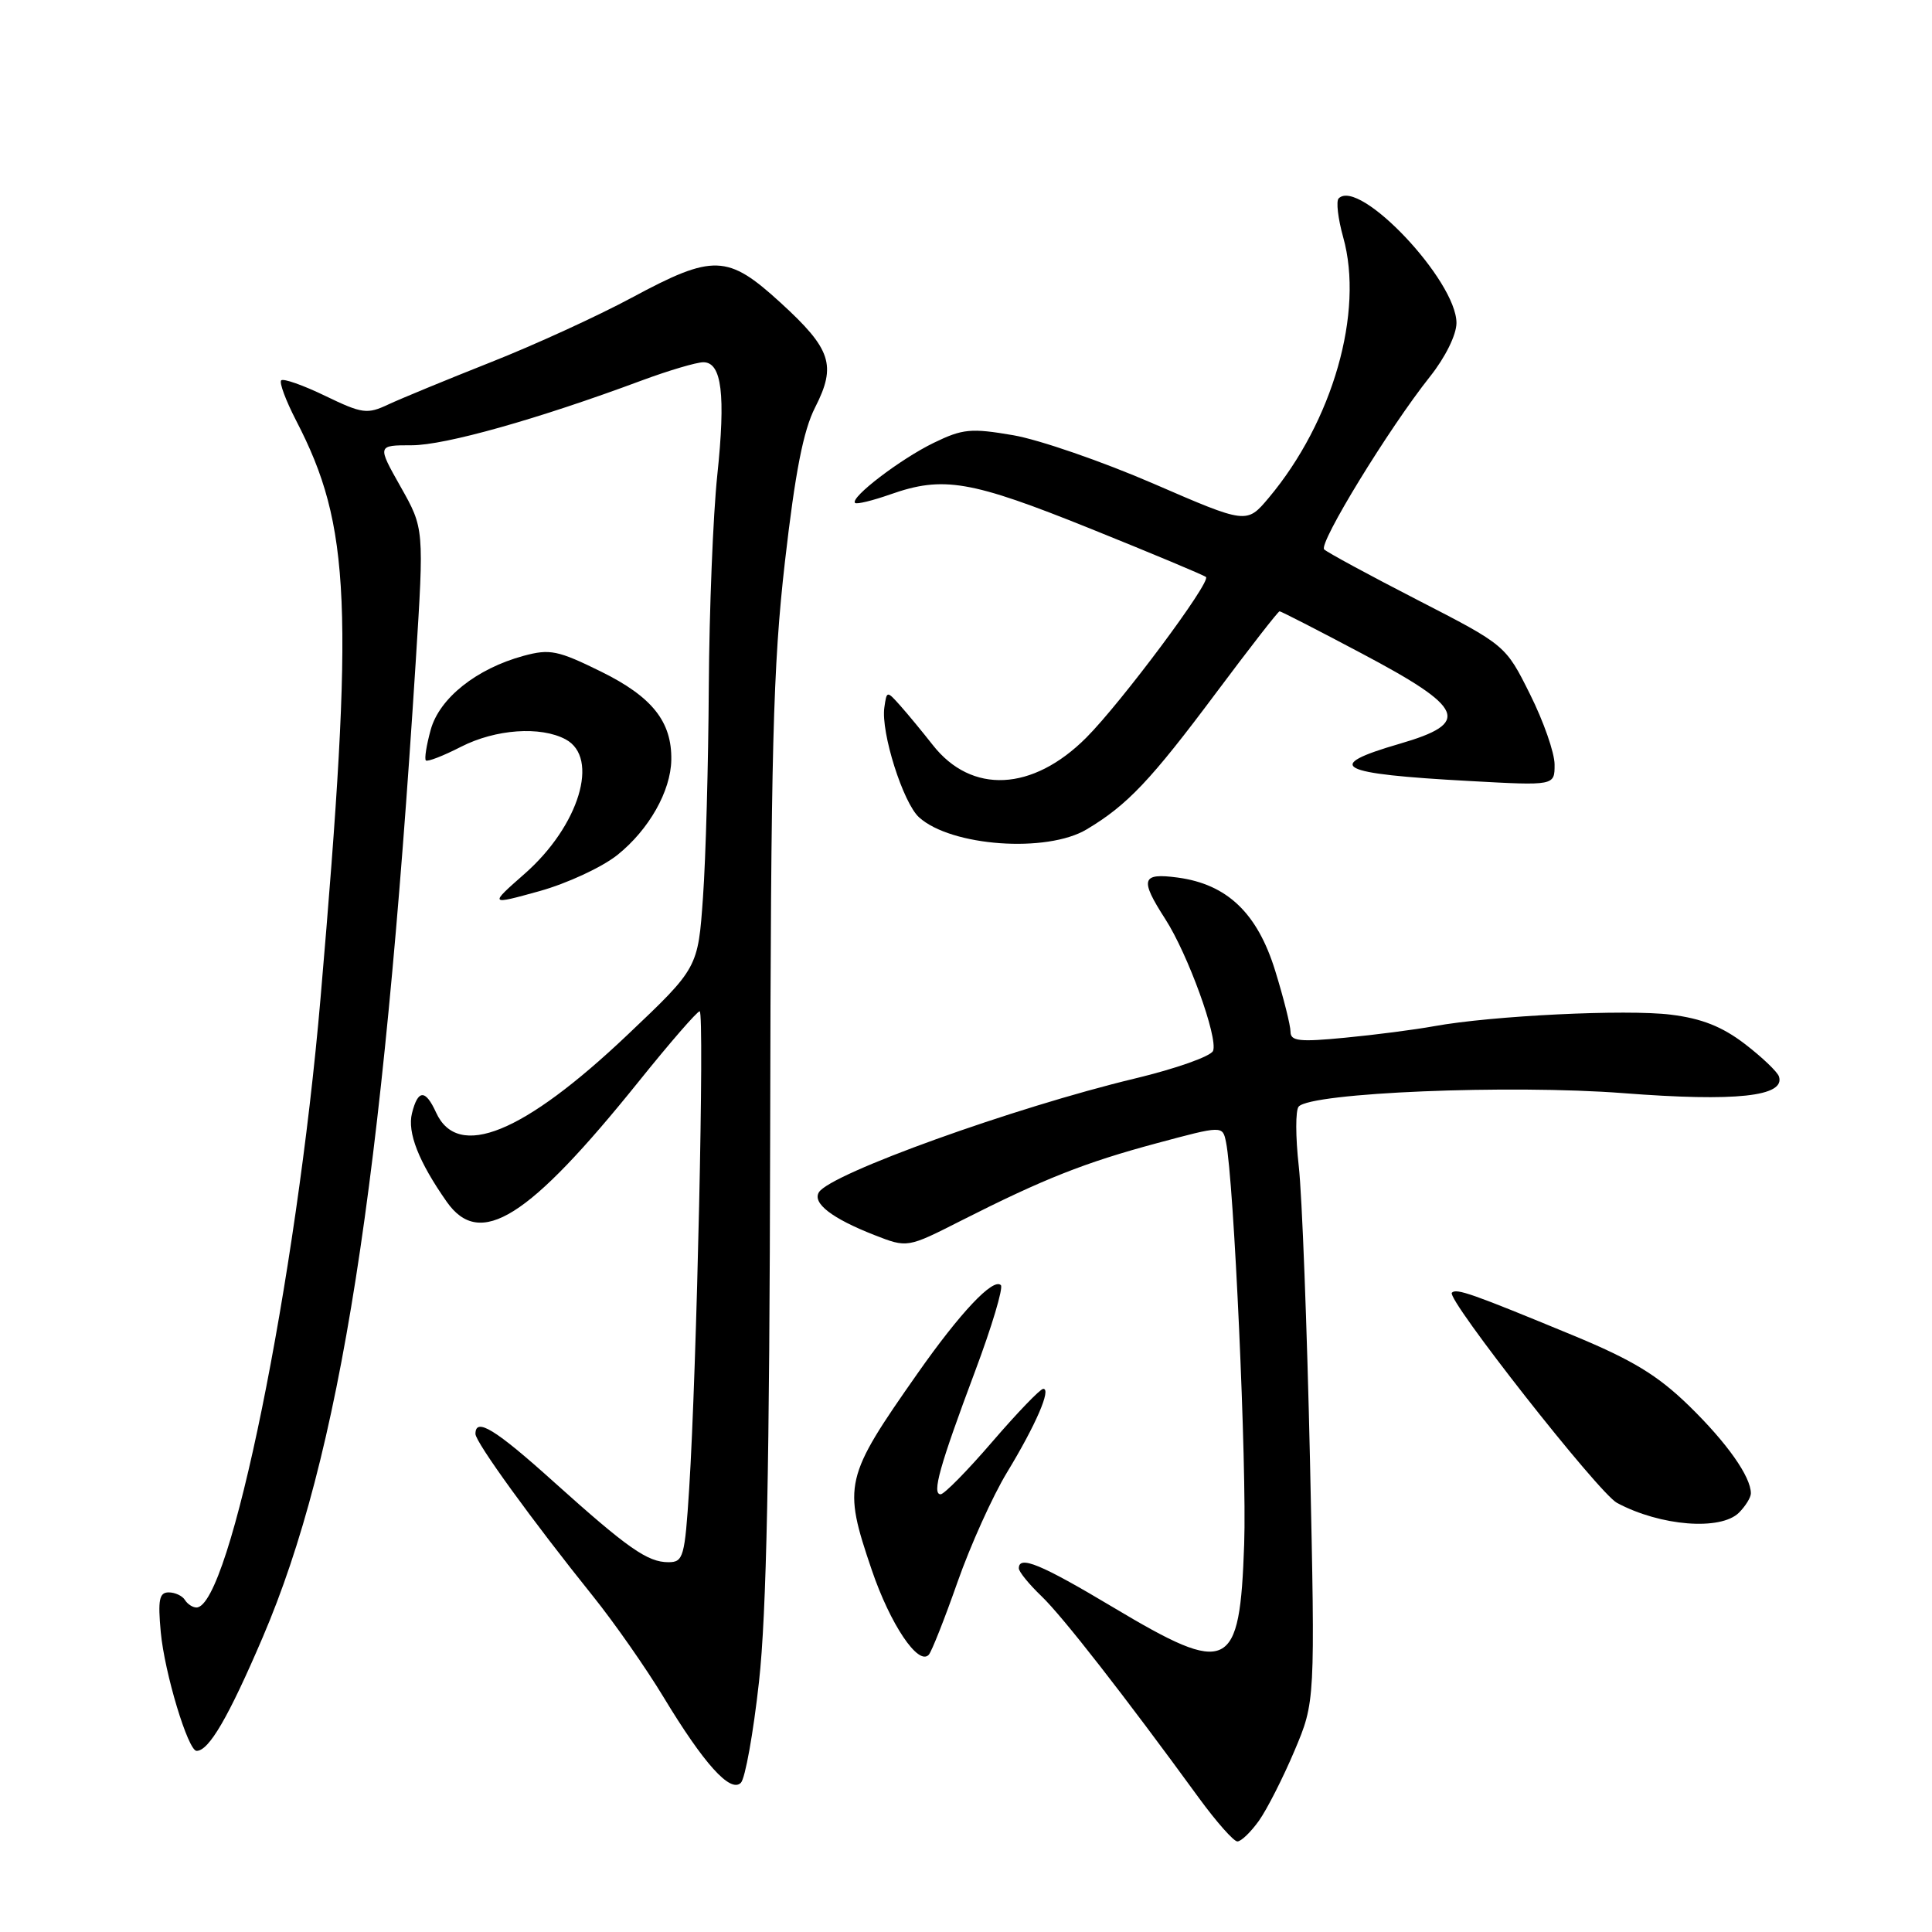 <?xml version="1.0" encoding="UTF-8" standalone="no"?>
<!DOCTYPE svg PUBLIC "-//W3C//DTD SVG 1.1//EN" "http://www.w3.org/Graphics/SVG/1.1/DTD/svg11.dtd" >
<svg xmlns="http://www.w3.org/2000/svg" xmlns:xlink="http://www.w3.org/1999/xlink" version="1.1" viewBox="0 0 256 256">
 <g >
 <path fill="currentColor"
d=" M 166.82 241.25 C 167.89 239.74 170.01 235.57 171.52 232.00 C 174.27 225.50 174.27 225.50 173.58 193.50 C 173.19 175.90 172.53 158.35 172.09 154.50 C 171.66 150.65 171.65 147.11 172.08 146.63 C 173.71 144.78 200.08 143.69 215.13 144.85 C 230.01 146.00 236.59 145.29 235.72 142.64 C 235.51 142.01 233.47 140.07 231.19 138.32 C 228.18 136.02 225.49 134.96 221.41 134.45 C 215.50 133.71 197.68 134.58 190.00 135.98 C 187.53 136.43 182.24 137.12 178.25 137.50 C 172.17 138.09 171.00 137.96 171.00 136.71 C 171.00 135.88 170.09 132.25 168.97 128.63 C 166.61 120.98 162.60 117.16 156.04 116.28 C 151.25 115.64 151.00 116.49 154.40 121.77 C 157.40 126.42 161.41 137.48 160.74 139.24 C 160.46 139.96 155.80 141.61 150.37 142.91 C 134.38 146.75 110.04 155.51 108.51 157.98 C 107.62 159.43 110.24 161.45 115.86 163.65 C 120.23 165.36 120.23 165.36 127.36 161.74 C 138.32 156.19 143.73 154.05 153.25 151.49 C 162.00 149.14 162.00 149.14 162.45 151.32 C 163.50 156.37 165.22 194.38 164.86 204.61 C 164.28 221.46 162.85 222.15 147.50 212.98 C 137.91 207.25 135.00 206.05 135.00 207.81 C 135.00 208.26 136.35 209.92 138.00 211.50 C 140.79 214.17 148.95 224.64 158.87 238.25 C 161.18 241.41 163.47 244.00 163.96 244.00 C 164.46 244.00 165.74 242.76 166.82 241.25 Z  M 100.57 222.85 C 101.57 213.88 101.97 194.10 102.05 150.57 C 102.14 99.17 102.42 88.33 104.01 74.41 C 105.37 62.56 106.44 57.05 108.01 53.98 C 110.86 48.39 110.15 46.25 103.43 40.11 C 96.41 33.69 94.53 33.63 83.74 39.43 C 79.21 41.87 70.78 45.73 65.00 48.01 C 59.22 50.30 53.13 52.81 51.46 53.59 C 48.66 54.91 48.01 54.83 43.10 52.46 C 40.17 51.04 37.55 50.12 37.26 50.40 C 36.98 50.69 37.87 53.07 39.23 55.71 C 46.50 69.73 46.95 80.15 42.48 132.18 C 39.26 169.71 30.45 213.00 26.03 213.00 C 25.53 213.00 24.84 212.55 24.50 212.00 C 24.16 211.45 23.19 211.00 22.35 211.00 C 21.10 211.00 20.91 211.99 21.30 216.25 C 21.80 221.67 24.92 232.00 26.05 232.00 C 27.68 232.00 30.26 227.58 34.82 216.93 C 45.07 192.98 50.67 157.26 55.08 87.76 C 56.20 70.02 56.20 70.02 53.09 64.51 C 49.98 59.00 49.98 59.00 54.56 59.00 C 58.96 59.00 71.23 55.55 85.02 50.42 C 88.61 49.09 92.29 48.00 93.20 48.00 C 95.64 48.00 96.17 52.29 95.04 63.00 C 94.49 68.22 93.98 80.83 93.92 91.00 C 93.86 101.17 93.52 113.72 93.15 118.88 C 92.49 128.26 92.49 128.26 83.18 137.09 C 69.35 150.21 60.66 153.74 57.78 147.41 C 56.37 144.32 55.38 144.35 54.59 147.51 C 53.95 150.06 55.48 153.95 59.20 159.25 C 63.61 165.51 70.00 161.50 84.67 143.26 C 88.76 138.17 92.38 134.00 92.71 134.00 C 93.37 134.00 92.32 181.60 91.32 197.25 C 90.74 206.33 90.55 207.00 88.57 207.00 C 85.80 207.00 83.20 205.18 73.35 196.33 C 65.60 189.35 63.00 187.77 63.00 190.00 C 63.00 191.10 70.53 201.49 78.61 211.55 C 81.41 215.04 85.61 221.05 87.93 224.89 C 93.27 233.72 96.78 237.62 98.17 236.23 C 98.74 235.66 99.82 229.64 100.57 222.85 Z  M 126.87 209.65 C 128.58 204.78 131.53 198.24 133.43 195.11 C 137.25 188.82 139.34 183.99 138.23 184.03 C 137.83 184.04 134.80 187.19 131.50 191.02 C 128.20 194.86 125.11 198.00 124.64 198.00 C 123.45 198.00 124.50 194.26 129.20 181.71 C 131.43 175.77 132.96 170.63 132.62 170.29 C 131.61 169.28 127.23 173.93 121.57 182.00 C 111.88 195.81 111.67 196.73 115.51 208.02 C 117.96 215.23 121.69 220.78 123.07 219.26 C 123.45 218.84 125.16 214.52 126.87 209.65 Z  M 230.43 200.43 C 231.29 199.56 232.00 198.42 232.00 197.88 C 232.00 195.67 228.85 191.20 223.83 186.30 C 219.65 182.23 216.34 180.22 208.50 176.97 C 195.00 171.39 192.98 170.68 192.38 171.29 C 191.59 172.07 211.83 197.84 214.26 199.14 C 220.01 202.22 228.00 202.85 230.43 200.43 Z  M 81.83 113.27 C 85.99 109.93 88.88 104.83 88.95 100.70 C 89.04 95.63 86.42 92.33 79.64 88.99 C 73.91 86.17 72.86 85.96 69.38 86.90 C 63.14 88.60 58.23 92.50 57.07 96.70 C 56.51 98.73 56.22 100.56 56.43 100.76 C 56.64 100.97 58.73 100.16 61.09 98.95 C 65.68 96.61 71.62 96.19 74.95 97.97 C 79.48 100.40 76.74 109.42 69.54 115.76 C 64.80 119.93 64.80 119.93 71.48 118.08 C 75.15 117.06 79.80 114.90 81.83 113.27 Z  M 144.00 109.89 C 149.39 106.67 152.48 103.40 161.18 91.75 C 165.60 85.84 169.36 81.00 169.55 81.00 C 169.74 81.00 174.60 83.49 180.35 86.54 C 194.15 93.84 194.98 95.79 185.47 98.55 C 175.22 101.53 177.10 102.53 194.75 103.49 C 206.00 104.11 206.00 104.11 205.99 101.30 C 205.99 99.76 204.53 95.58 202.74 92.00 C 199.50 85.50 199.50 85.50 187.83 79.50 C 181.41 76.20 175.84 73.18 175.46 72.80 C 174.69 72.02 184.04 56.74 189.49 49.89 C 191.51 47.35 192.98 44.37 192.99 42.81 C 193.01 37.20 180.11 23.55 177.38 26.29 C 177.02 26.65 177.29 28.97 177.98 31.44 C 180.76 41.34 176.61 55.84 168.11 65.97 C 165.19 69.44 165.19 69.44 152.85 64.09 C 146.06 61.15 137.69 58.26 134.26 57.67 C 128.66 56.71 127.57 56.81 123.72 58.68 C 119.33 60.81 112.61 65.94 113.30 66.64 C 113.51 66.85 115.61 66.34 117.97 65.51 C 124.98 63.04 128.59 63.65 144.44 70.03 C 152.65 73.34 159.57 76.23 159.80 76.46 C 160.47 77.14 148.58 93.09 143.94 97.74 C 136.82 104.87 128.73 105.26 123.60 98.72 C 122.21 96.95 120.27 94.60 119.29 93.50 C 117.51 91.51 117.50 91.51 117.18 93.75 C 116.71 97.05 119.66 106.38 121.78 108.30 C 126.03 112.15 138.72 113.06 144.00 109.89 Z "/>
</g>
</svg>